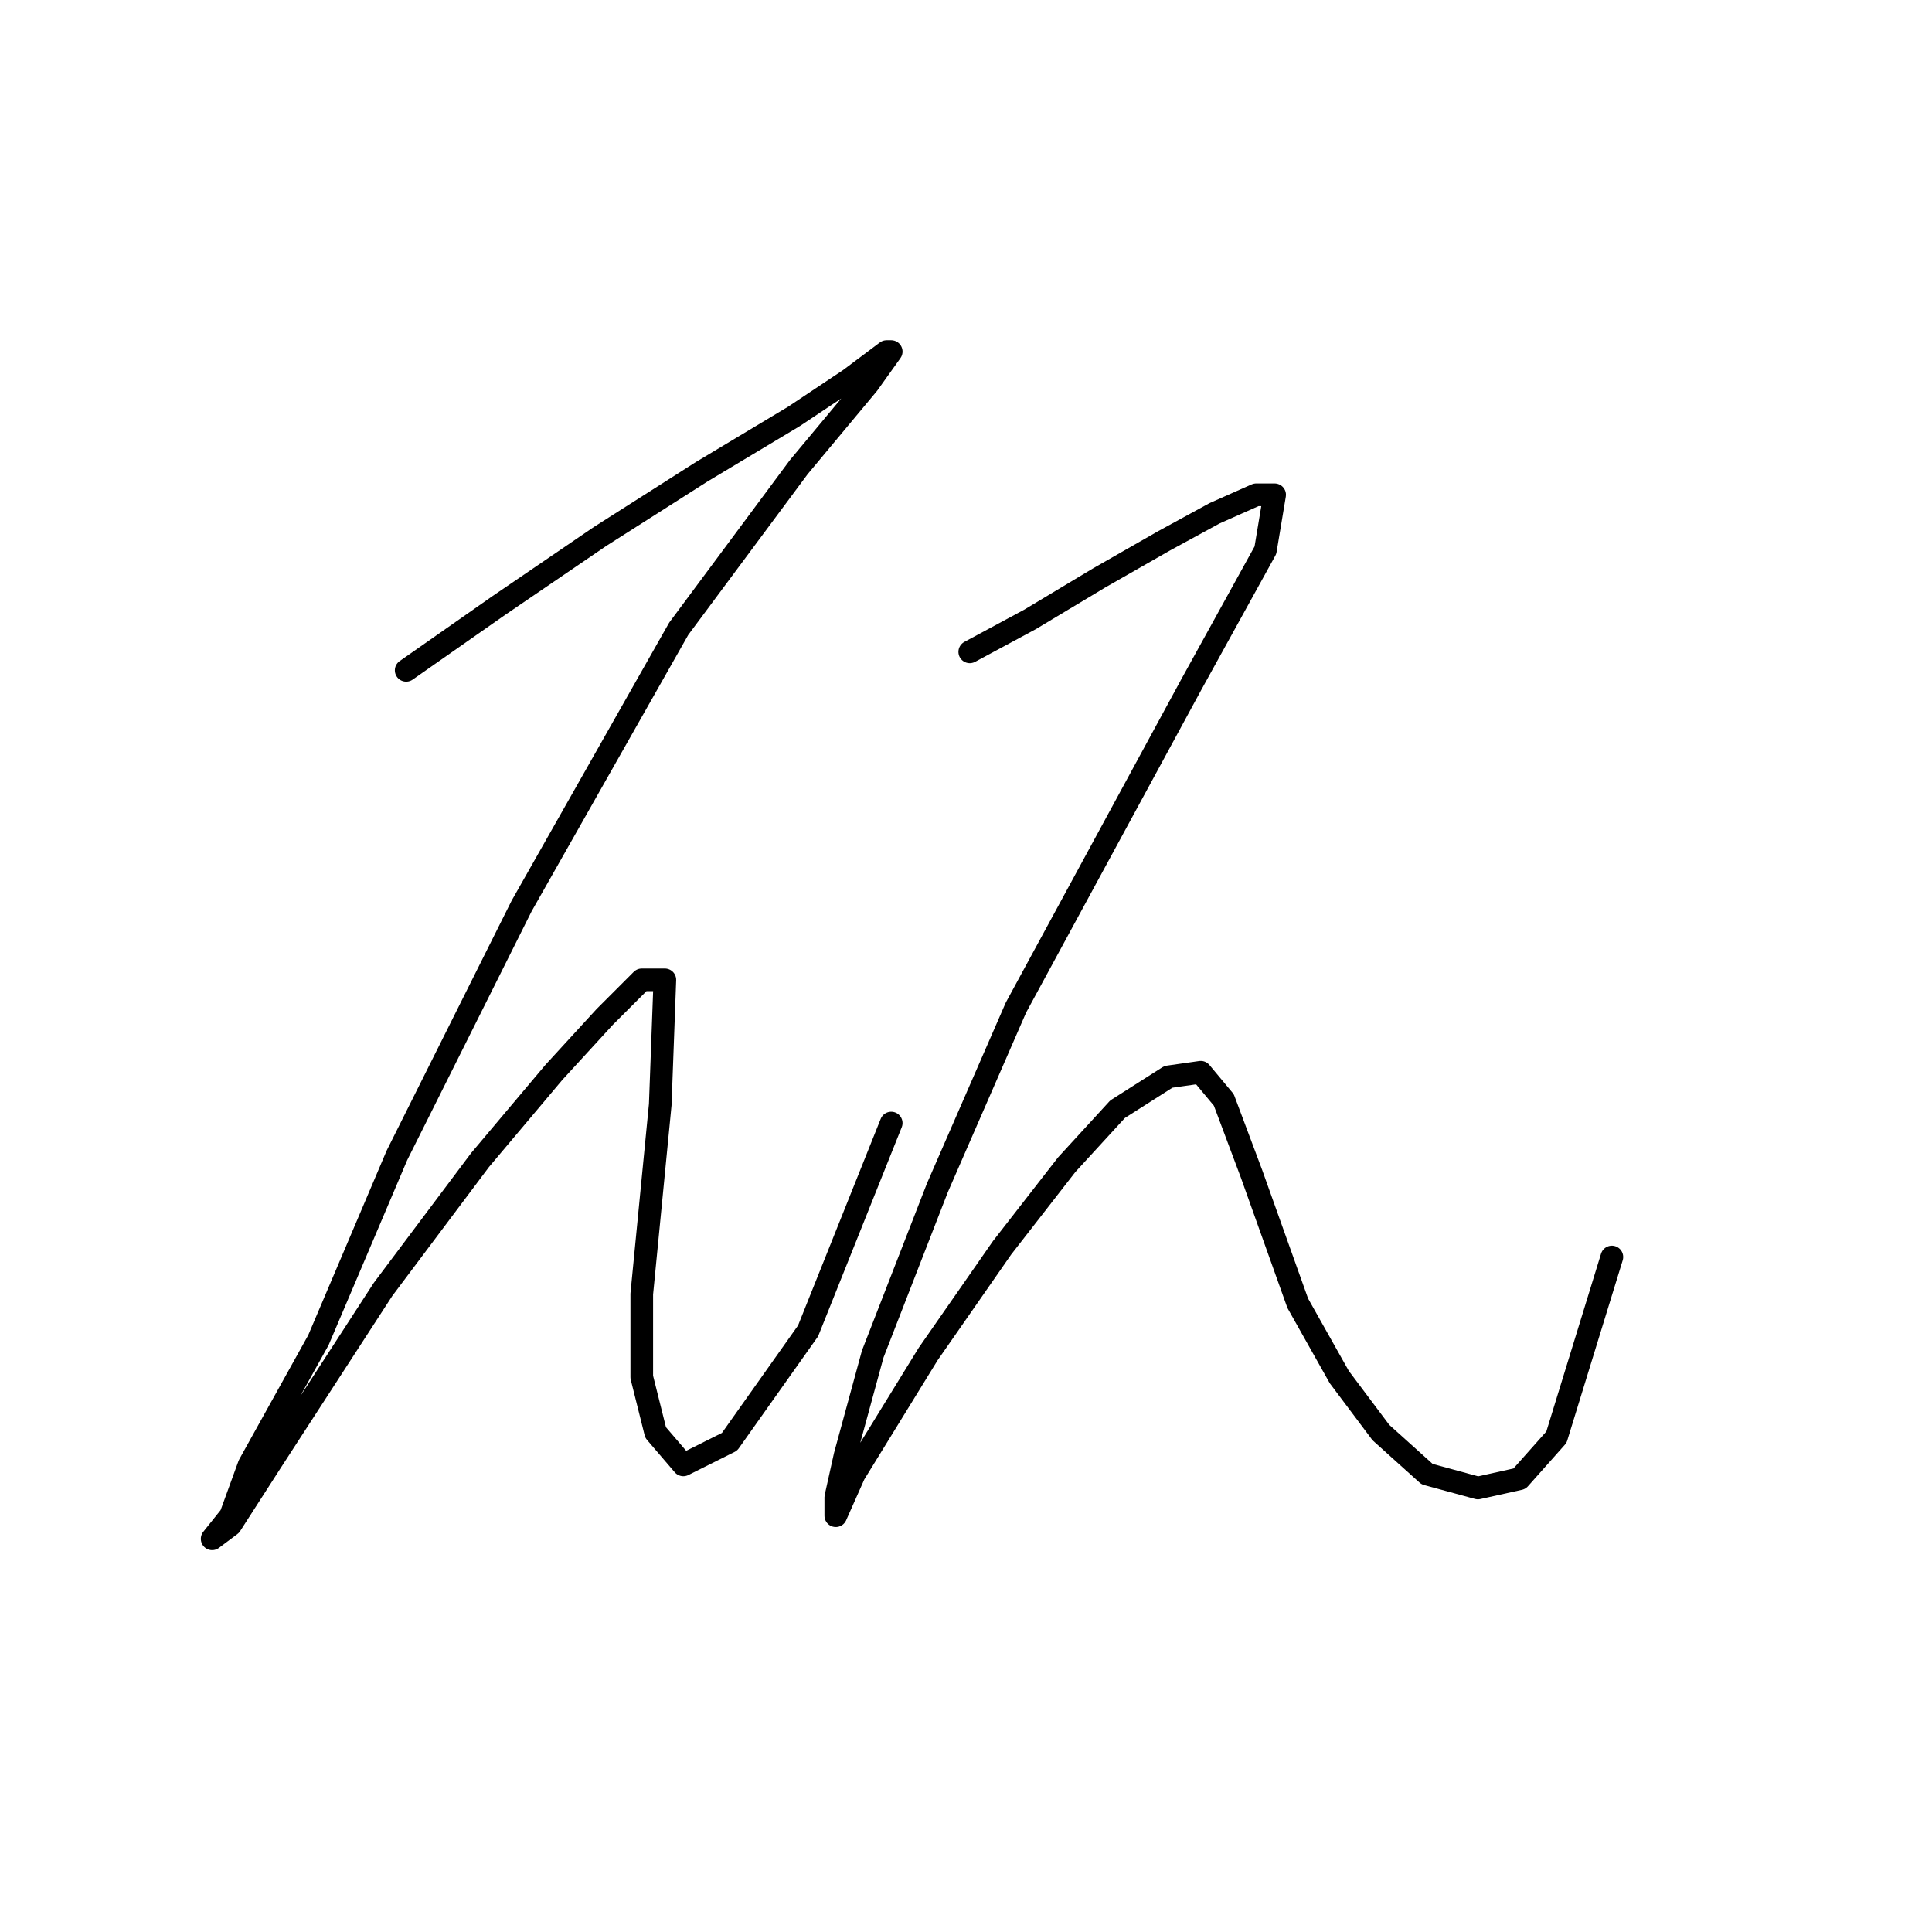 <?xml version="1.0" standalone="no"?>
    <svg width="256" height="256" xmlns="http://www.w3.org/2000/svg" version="1.1">
    <polyline stroke="black" stroke-width="3" stroke-linecap="round" fill="transparent" stroke-linejoin="round" points="53.82 88.822 66.062 80.253 79.528 71.071 92.995 62.501 105.237 55.156 112.582 50.259 117.479 46.586 118.091 46.586 115.031 50.871 105.849 61.889 89.934 83.313 69.122 120.04 52.595 153.094 42.189 177.579 33.008 194.106 30.559 200.839 28.111 203.899 30.559 202.063 36.068 193.494 50.759 170.845 63.613 153.706 73.407 142.076 80.14 134.731 85.037 129.834 88.098 129.834 87.486 146.361 85.037 171.457 85.037 182.475 86.874 189.821 90.546 194.106 96.668 191.045 107.073 176.354 118.091 148.809 118.091 148.809 " />
        <polyline stroke="black" stroke-width="3" stroke-linecap="round" fill="transparent" stroke-linejoin="round" points="128.497 86.374 136.455 82.089 145.637 76.58 154.206 71.683 160.939 68.01 166.448 65.562 168.897 65.562 167.673 72.907 157.879 90.658 146.249 112.082 134.619 133.506 124.213 157.379 115.643 179.415 111.97 192.881 110.746 198.39 110.746 200.839 113.195 195.33 122.988 179.415 132.782 165.336 141.352 154.318 148.085 146.973 154.818 142.688 159.103 142.076 162.164 145.749 165.836 155.543 171.957 172.682 177.466 182.475 182.975 189.821 189.097 195.33 195.83 197.166 201.339 195.942 206.236 190.433 213.581 166.561 213.581 166.561 " />
        </svg>